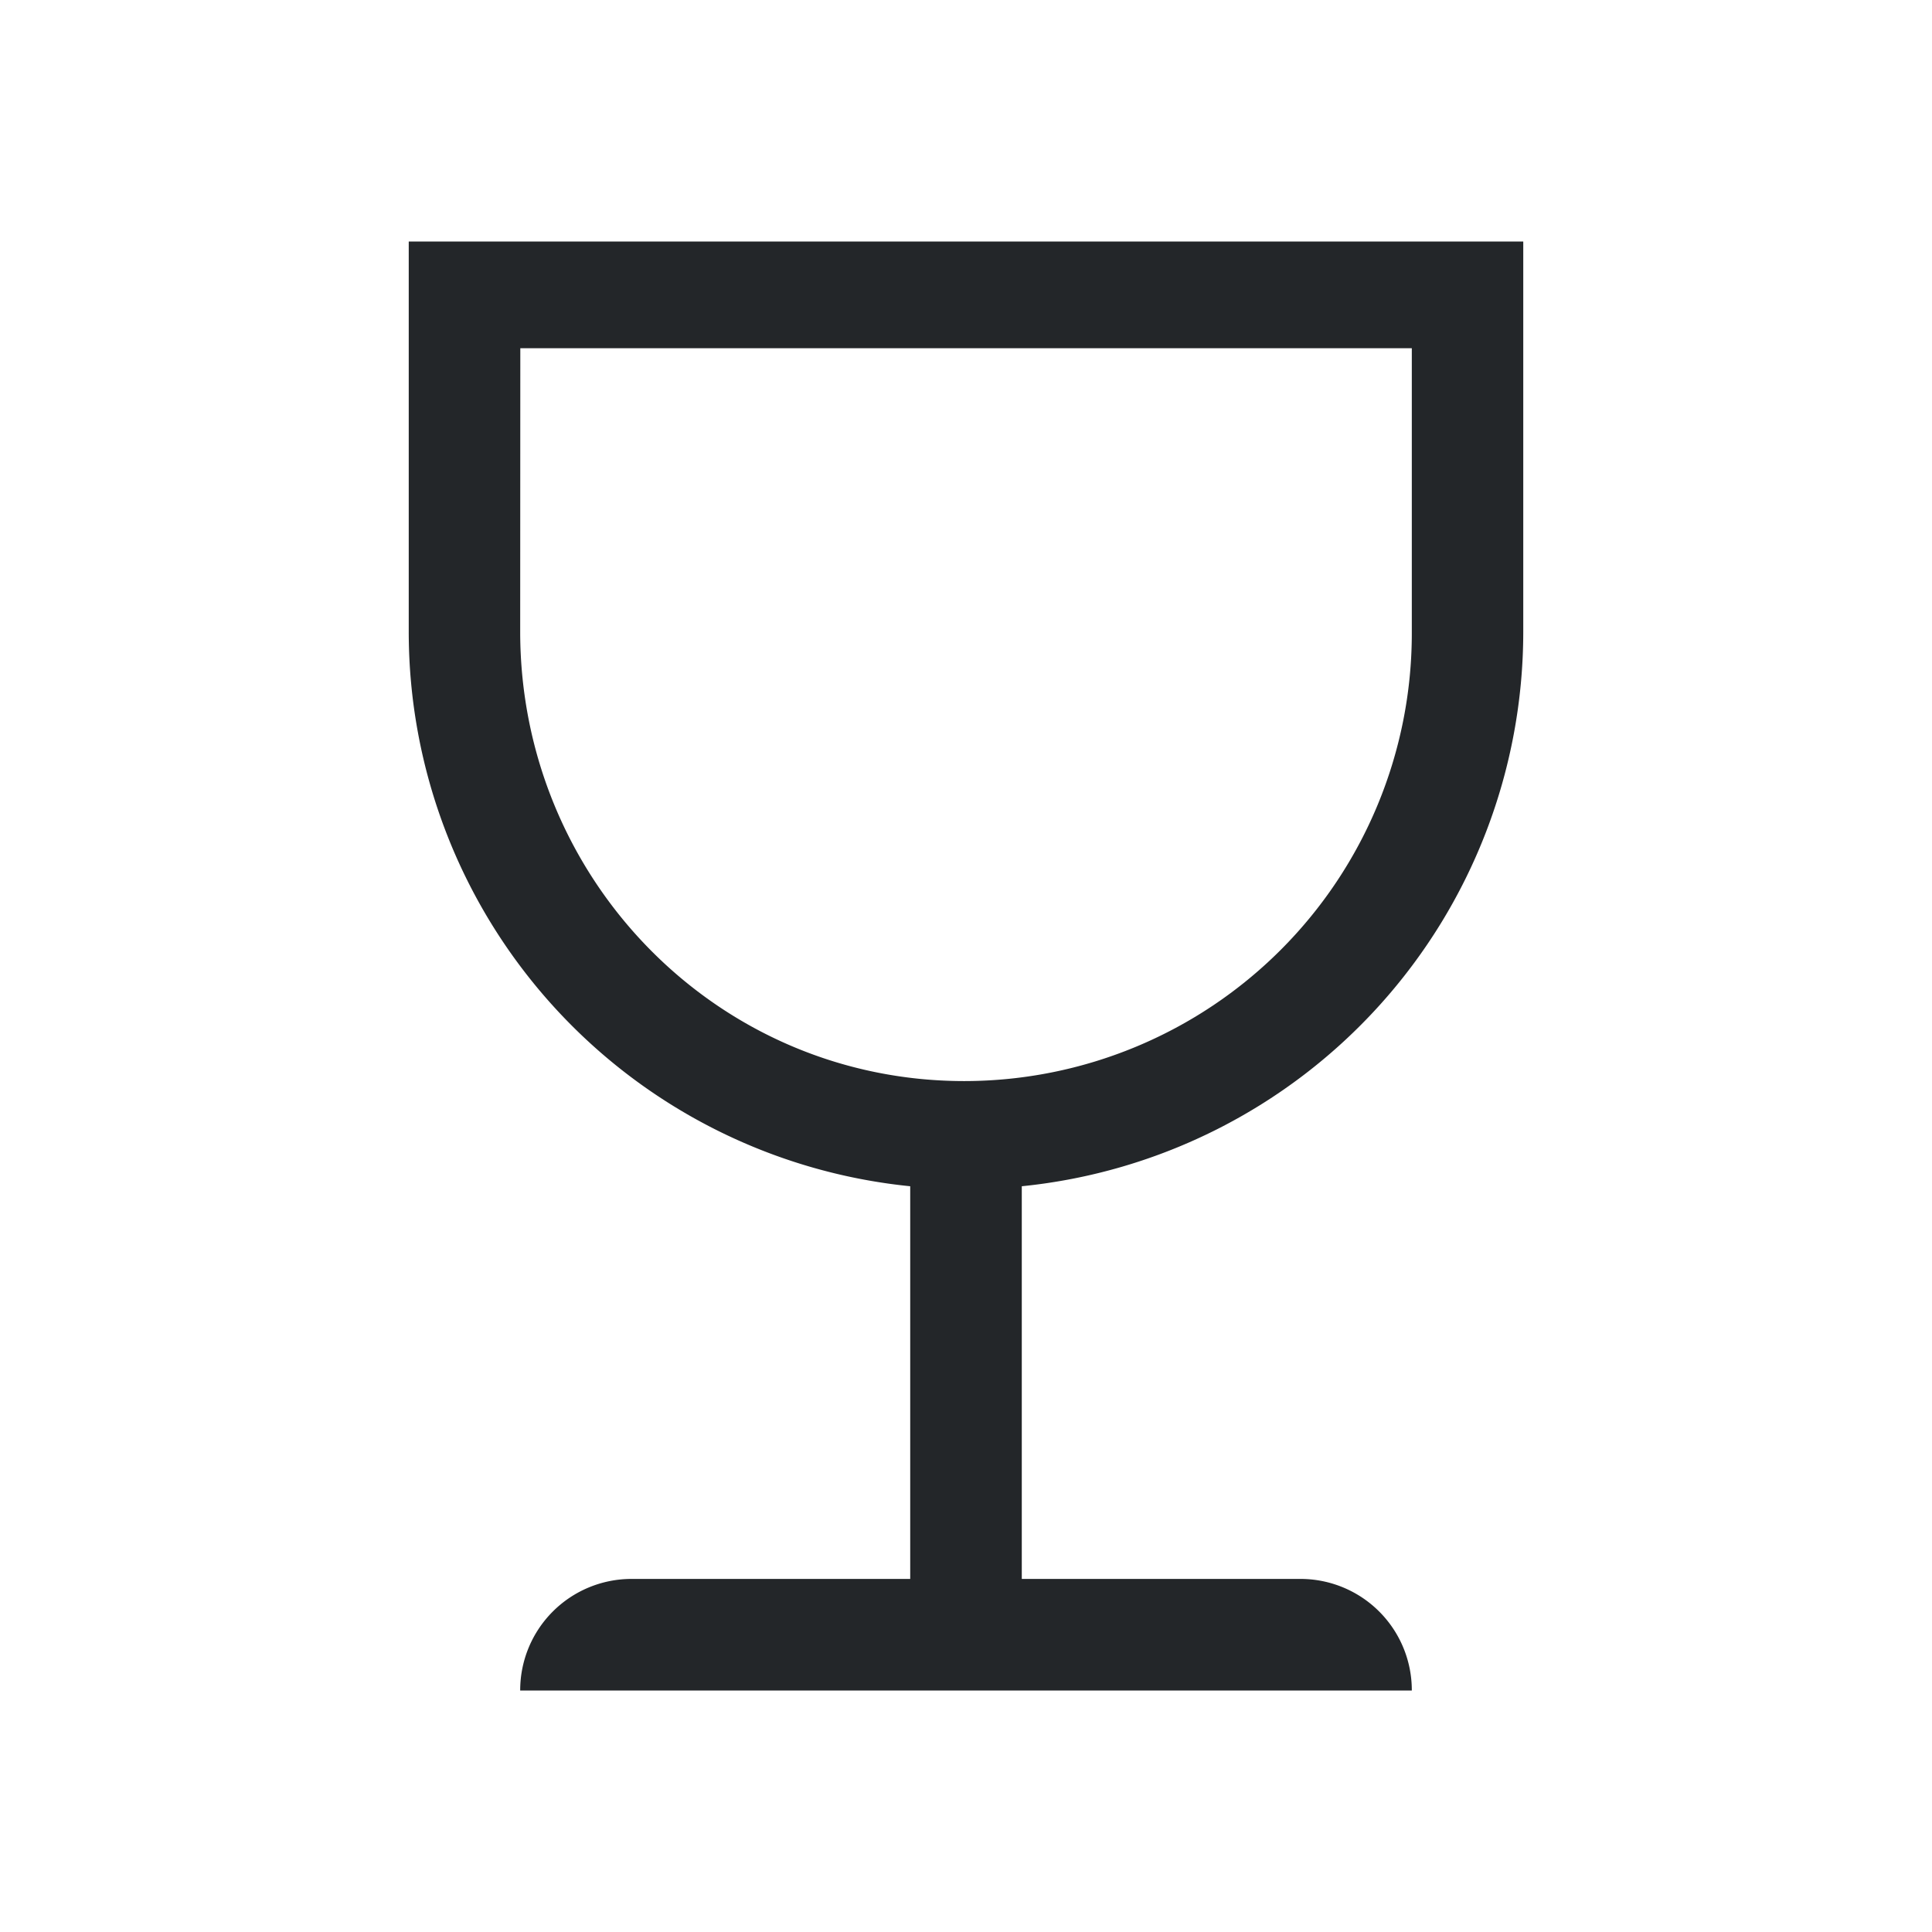 <svg xmlns="http://www.w3.org/2000/svg" viewBox="0 0 16 16" id="svg5">
  <defs id="defs3051">
  <style type="text/css" id="current-color-scheme">
      .ColorScheme-Text {
        color:#232629;
      }
      </style>
  </defs>
    <path 
        style="fill:currentColor;fill-opacity:1;stroke:none" 
        d="M3.385 2v3.23a4.616 4.616 0 0 0 4.153 4.594v3.252H5.23a.922.922 0 0 0-.922.924h7.384a.922.922 0 0 0-.924-.924H8.462V9.824a4.616 4.616 0 0 0 4.153-4.594V2H4.308zm.924.884h7.383v2.36a3.708 3.708 0 0 1-3.706 3.709c-2.048 0-3.678-1.675-3.678-3.723v-.014z" overflow="visible"
        class="ColorScheme-Text"/>
</svg>
